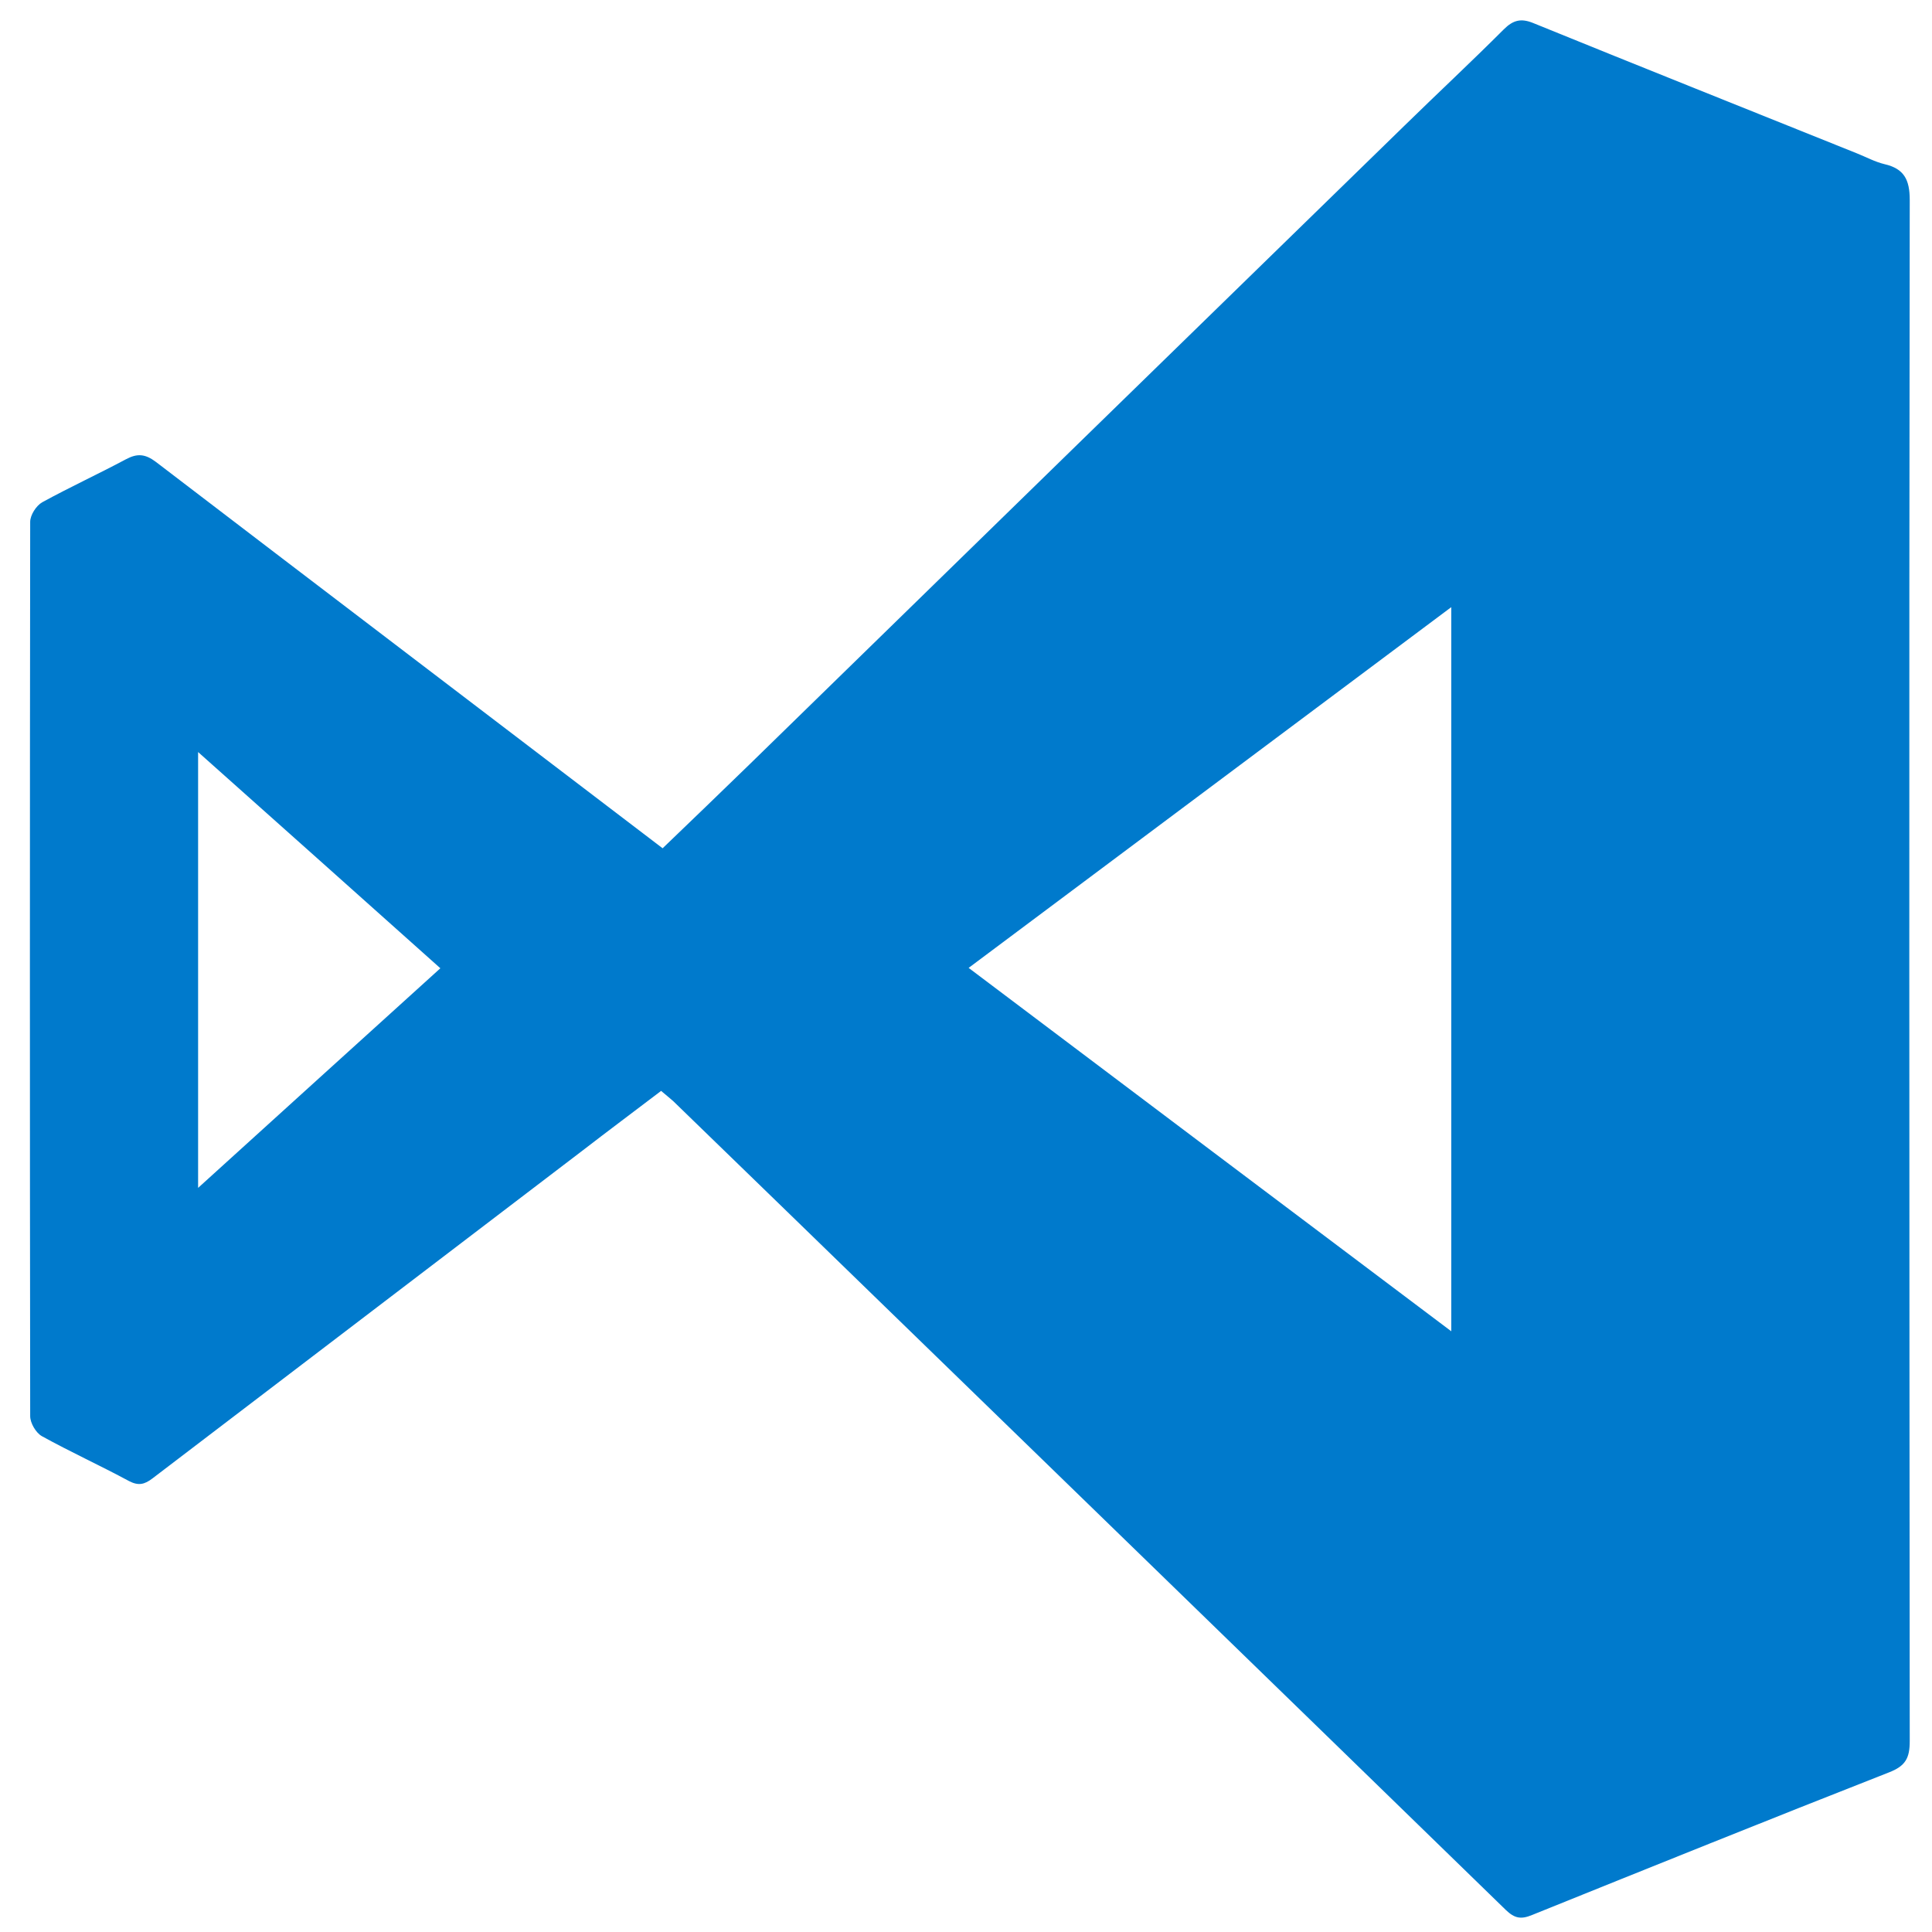 <?xml version="1.0" ?><!DOCTYPE svg  PUBLIC '-//W3C//DTD SVG 1.1//EN'  'http://www.w3.org/Graphics/SVG/1.1/DTD/svg11.dtd'><svg enable-background="new 0 0 512 512" id="Layer_1" version="1.1" viewBox="0 0 512 512" xml:space="preserve" xmlns="http://www.w3.org/2000/svg" xmlns:xlink="http://www.w3.org/1999/xlink" style="fill: #007ACC">
<g><path d="M175.2,289.1c-7.1,5.4-14.2,10.7-21.2,16.1c-37.9,28.9-75.7,57.7-113.6,86.6c-2.1,1.6-3.7,2-6.2,0.7   c-7.6-4.1-15.5-7.7-23.1-11.9c-1.6-0.9-3.1-3.5-3.1-5.3c-0.1-79-0.1-158,0-237c0-1.8,1.6-4.3,3.2-5.2c7.3-4,14.9-7.5,22.2-11.4   c3-1.6,5.1-1.4,7.9,0.7c44.6,34.1,89.2,68,134.3,102.4c7.7-7.4,15.3-14.7,22.9-22.1c57.9-56.5,115.8-113,173.8-169.5   c8.7-8.5,17.6-16.8,26.2-25.4c2.5-2.5,4.6-3,7.8-1.7c28.5,11.6,57.1,23,85.7,34.5c2.5,1,4.9,2.3,7.4,2.9c5.2,1.2,6.7,4.1,6.7,9.5   c-0.2,136.1-0.1,272.3,0,408.4c0,4.5-1.1,6.6-5.5,8.3c-31.6,12.4-63.1,25.1-94.6,37.8c-2.9,1.2-4.6,0.9-6.9-1.3   C335.6,444.4,272,382.7,208.5,321c-10-9.7-20.1-19.5-30.1-29.2C177.5,291,176.5,290.2,175.2,289.1z M256.7,256.5   c43,32.4,85.2,64.2,127.9,96.3c0-64.4,0-127.8,0-191.9C341.8,192.9,299.5,224.5,256.7,256.5z M116.7,256.6   c-21.4-19.1-42.4-37.9-64.2-57.3c0,38.9,0,76.5,0,115.5C74.3,295,95.3,276,116.7,256.6z"/></g></svg>